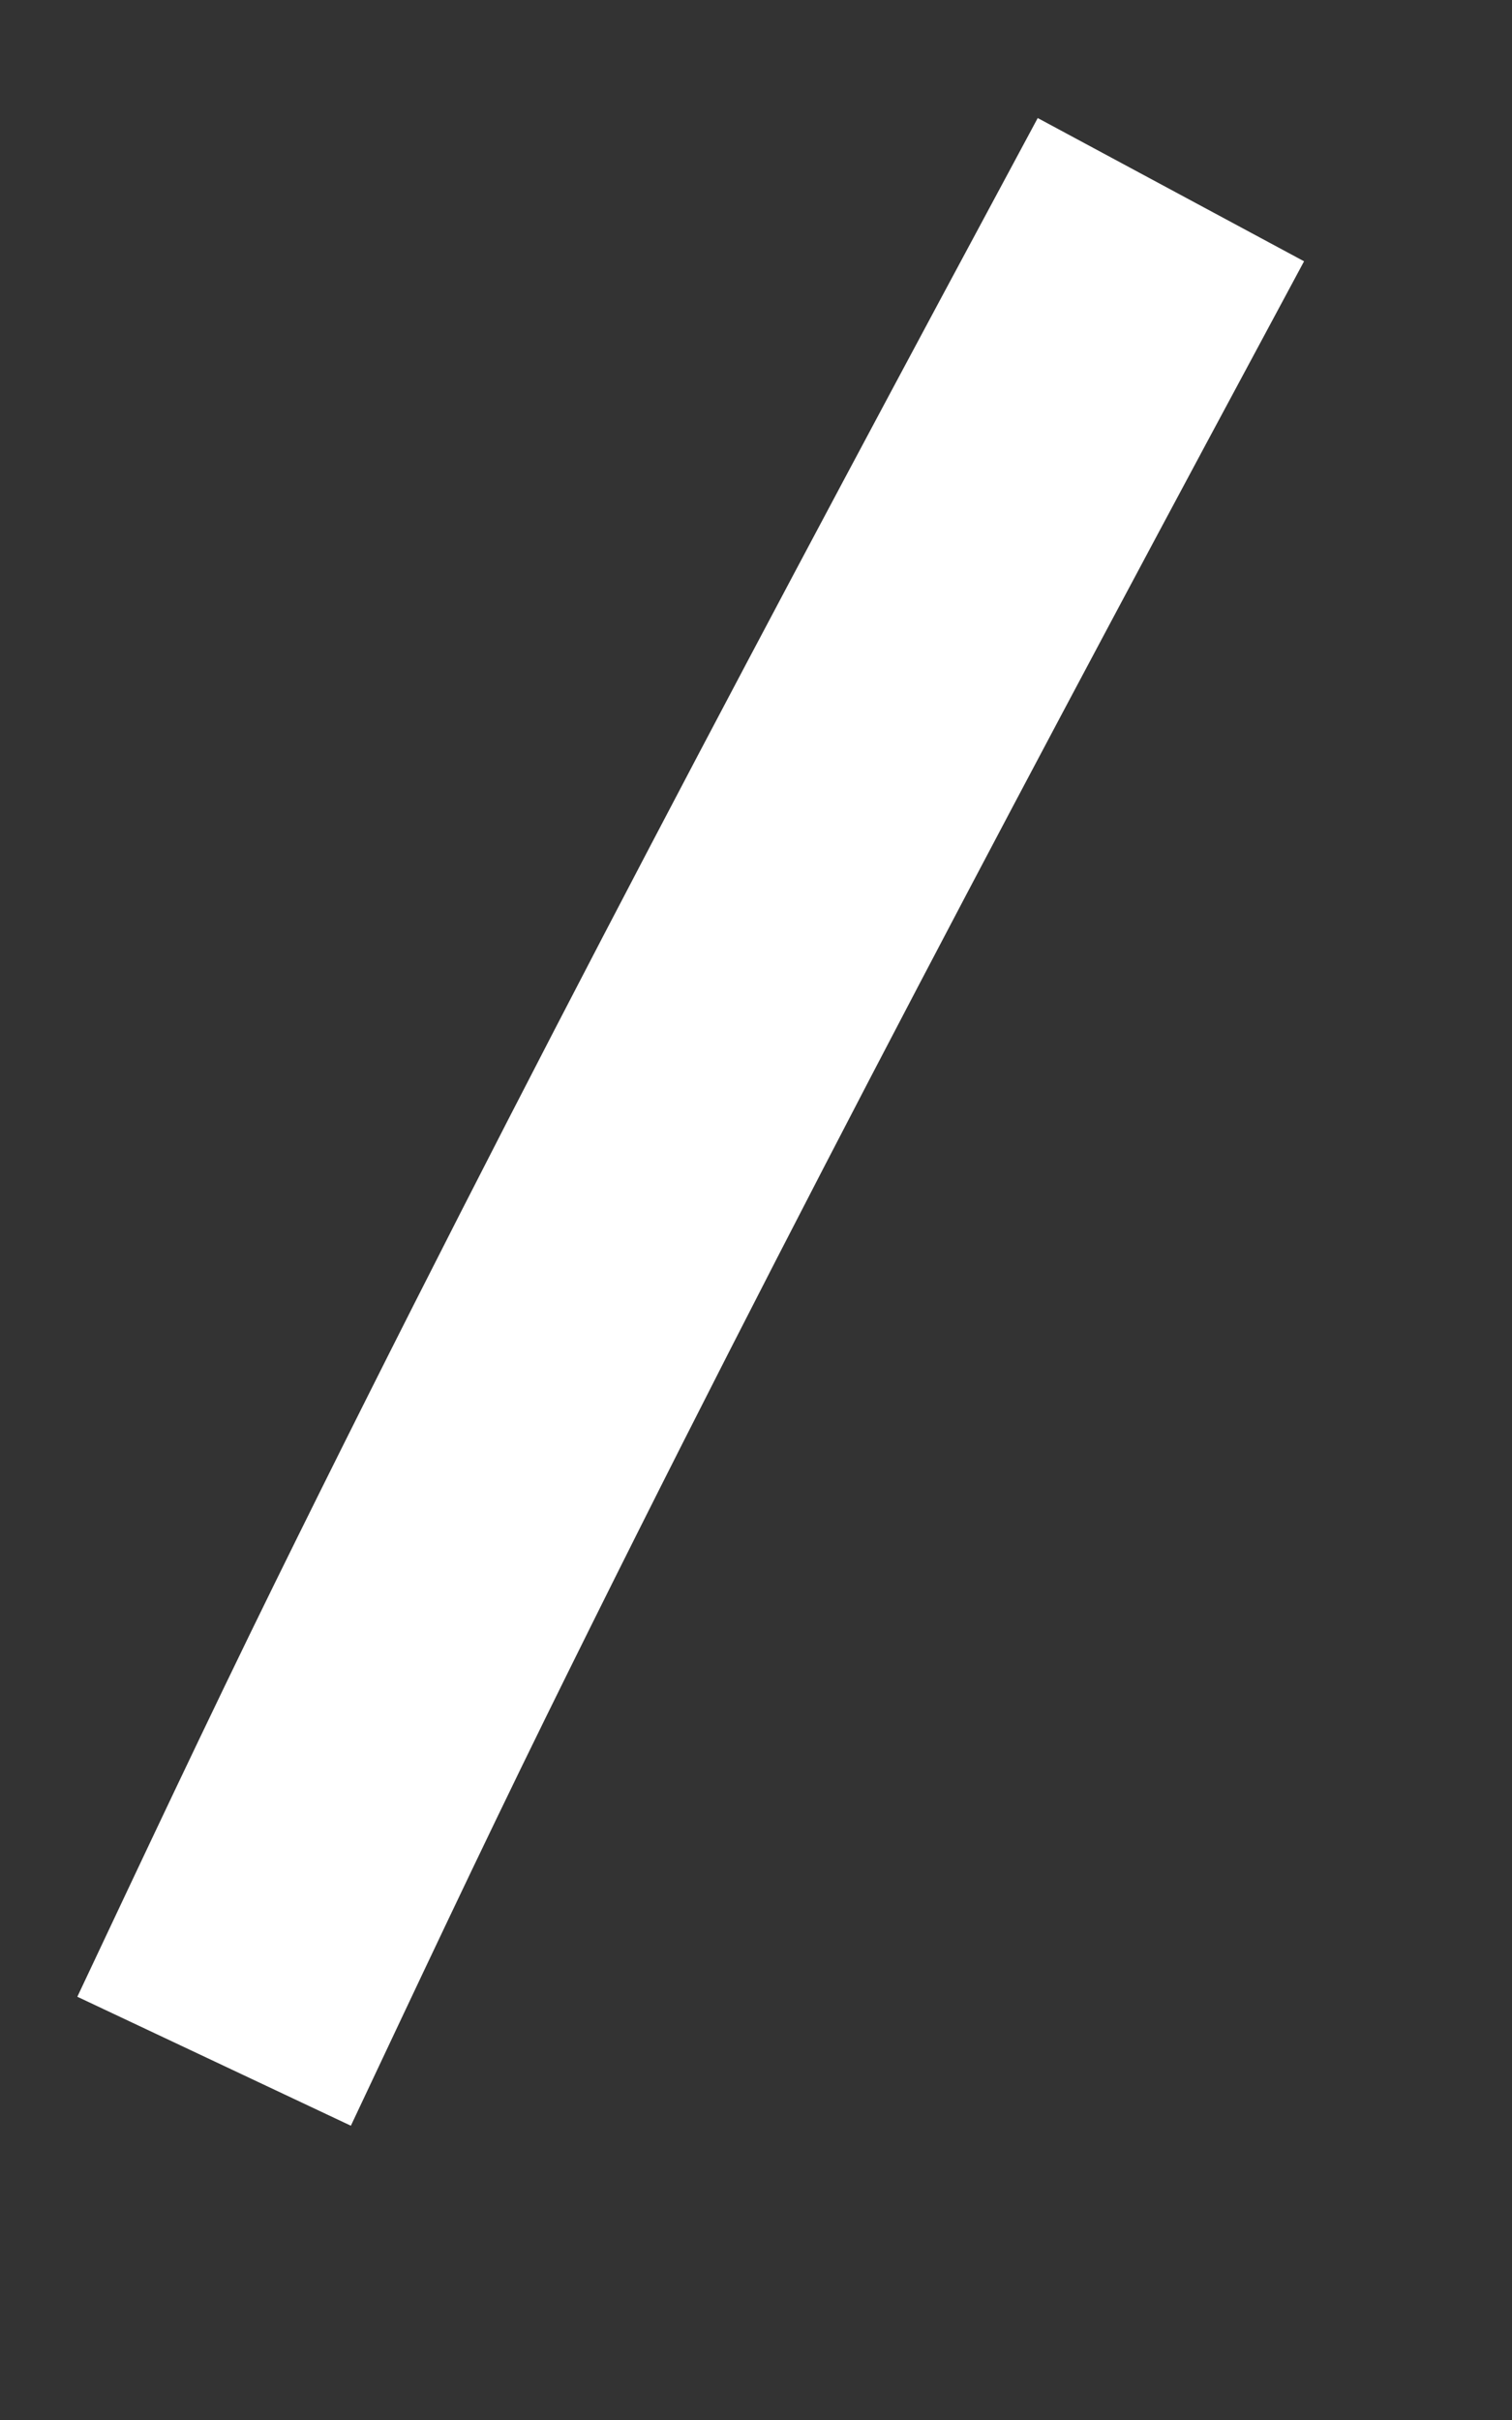 ﻿<?xml version="1.0" encoding="utf-8"?>
<svg version="1.1" xmlns:xlink="http://www.w3.org/1999/xlink" width="10px" height="16px" xmlns="http://www.w3.org/2000/svg">
  <rect width="100%" height="100%" fill="#333333" stroke="none"/>
  <g transform="matrix(1 0 0 1 -392 -11130 )">
    <path d="M 6.744 0.254  C 5.025 3.451  3.317 6.652  1.714 9.91  C 1.271 10.811  0.844 11.72  0.416 12.628  " stroke-width="2" stroke="#ffffff" fill="none" transform="matrix(1 0 0 1 393 11131 )" />
  </g>
</svg>